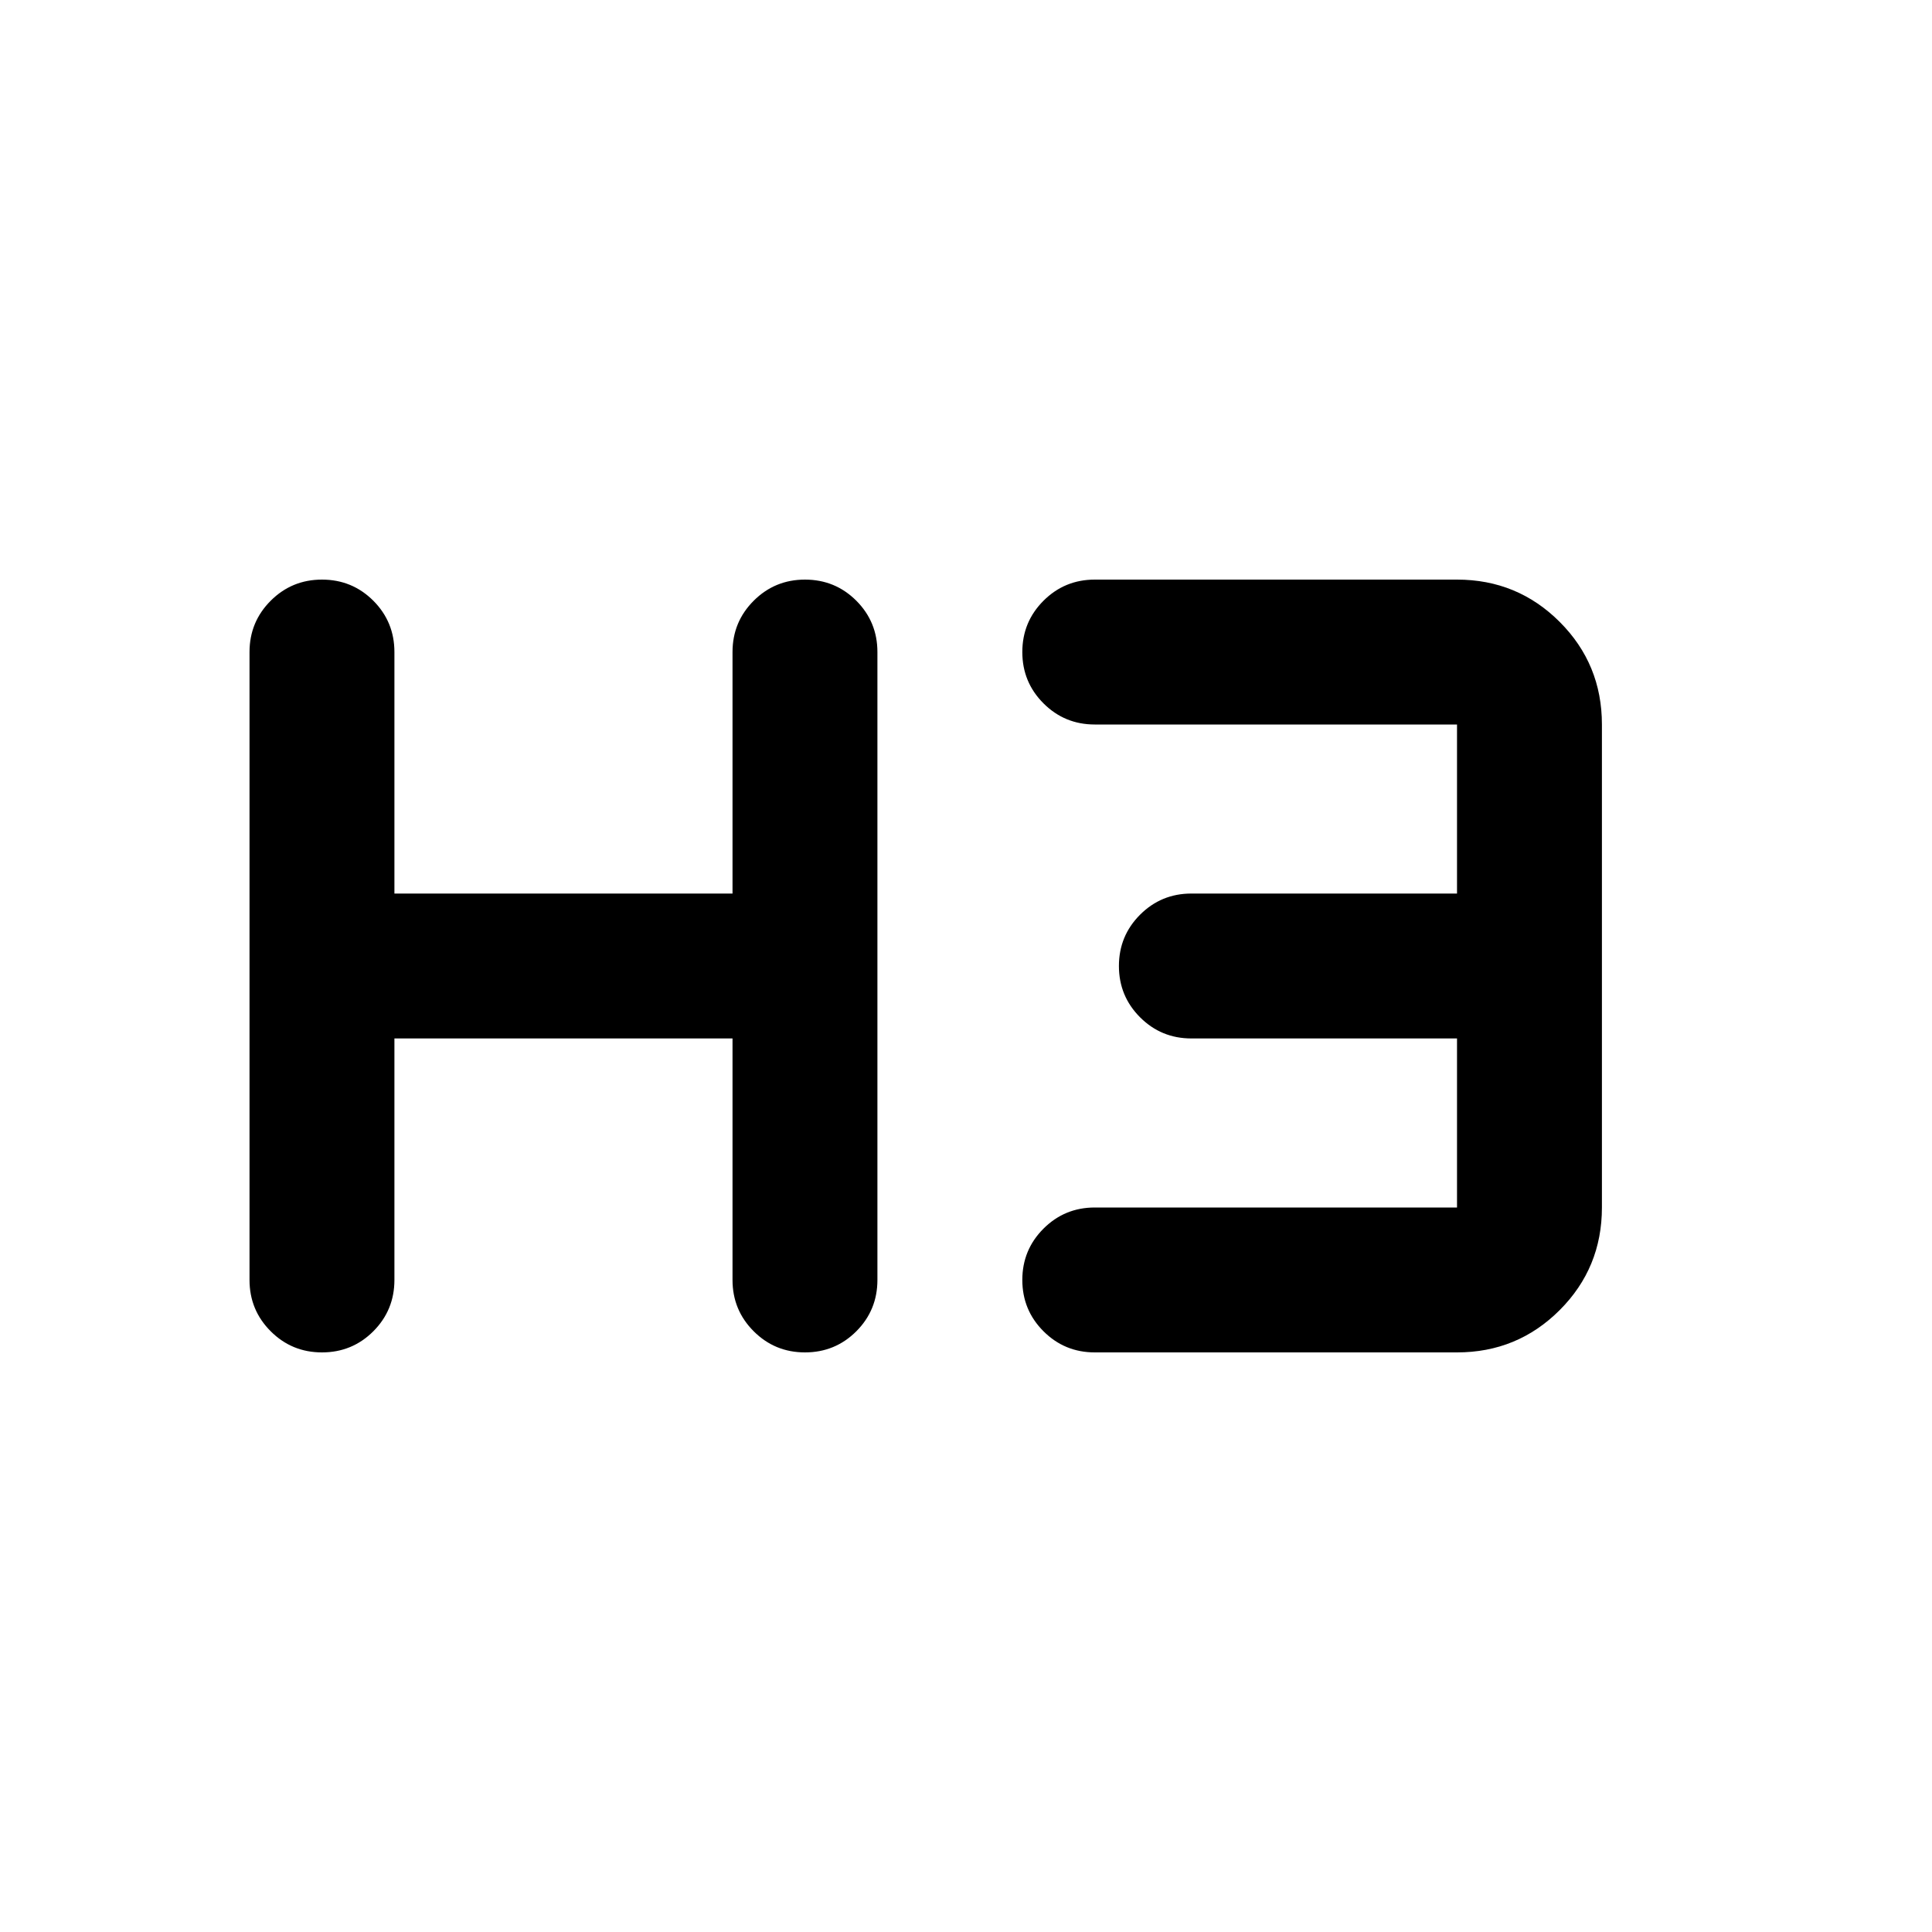 <svg xmlns="http://www.w3.org/2000/svg" height="20" width="20"><path d="M3.333 14q-.312 0-.531-.219-.219-.219-.219-.531v-6.5q0-.312.219-.531Q3.021 6 3.333 6q.313 0 .532.219.218.219.218.531v2.5h3.5v-2.5q0-.312.219-.531Q8.021 6 8.333 6q.313 0 .532.219.218.219.218.531v6.5q0 .312-.218.531-.219.219-.532.219-.312 0-.531-.219-.219-.219-.219-.531v-2.5h-3.5v2.5q0 .312-.218.531-.219.219-.532.219Zm8 0q-.312 0-.531-.219-.219-.219-.219-.531 0-.312.219-.531.219-.219.531-.219h3.75v-1.75h-2.75q-.312 0-.531-.219-.219-.219-.219-.531 0-.312.219-.531.219-.219.531-.219h2.75V7.5h-3.75q-.312 0-.531-.219-.219-.219-.219-.531 0-.312.219-.531.219-.219.531-.219h3.75q.625 0 1.063.438.437.437.437 1.062v5q0 .625-.437 1.062-.438.438-1.063.438Z"/></svg>